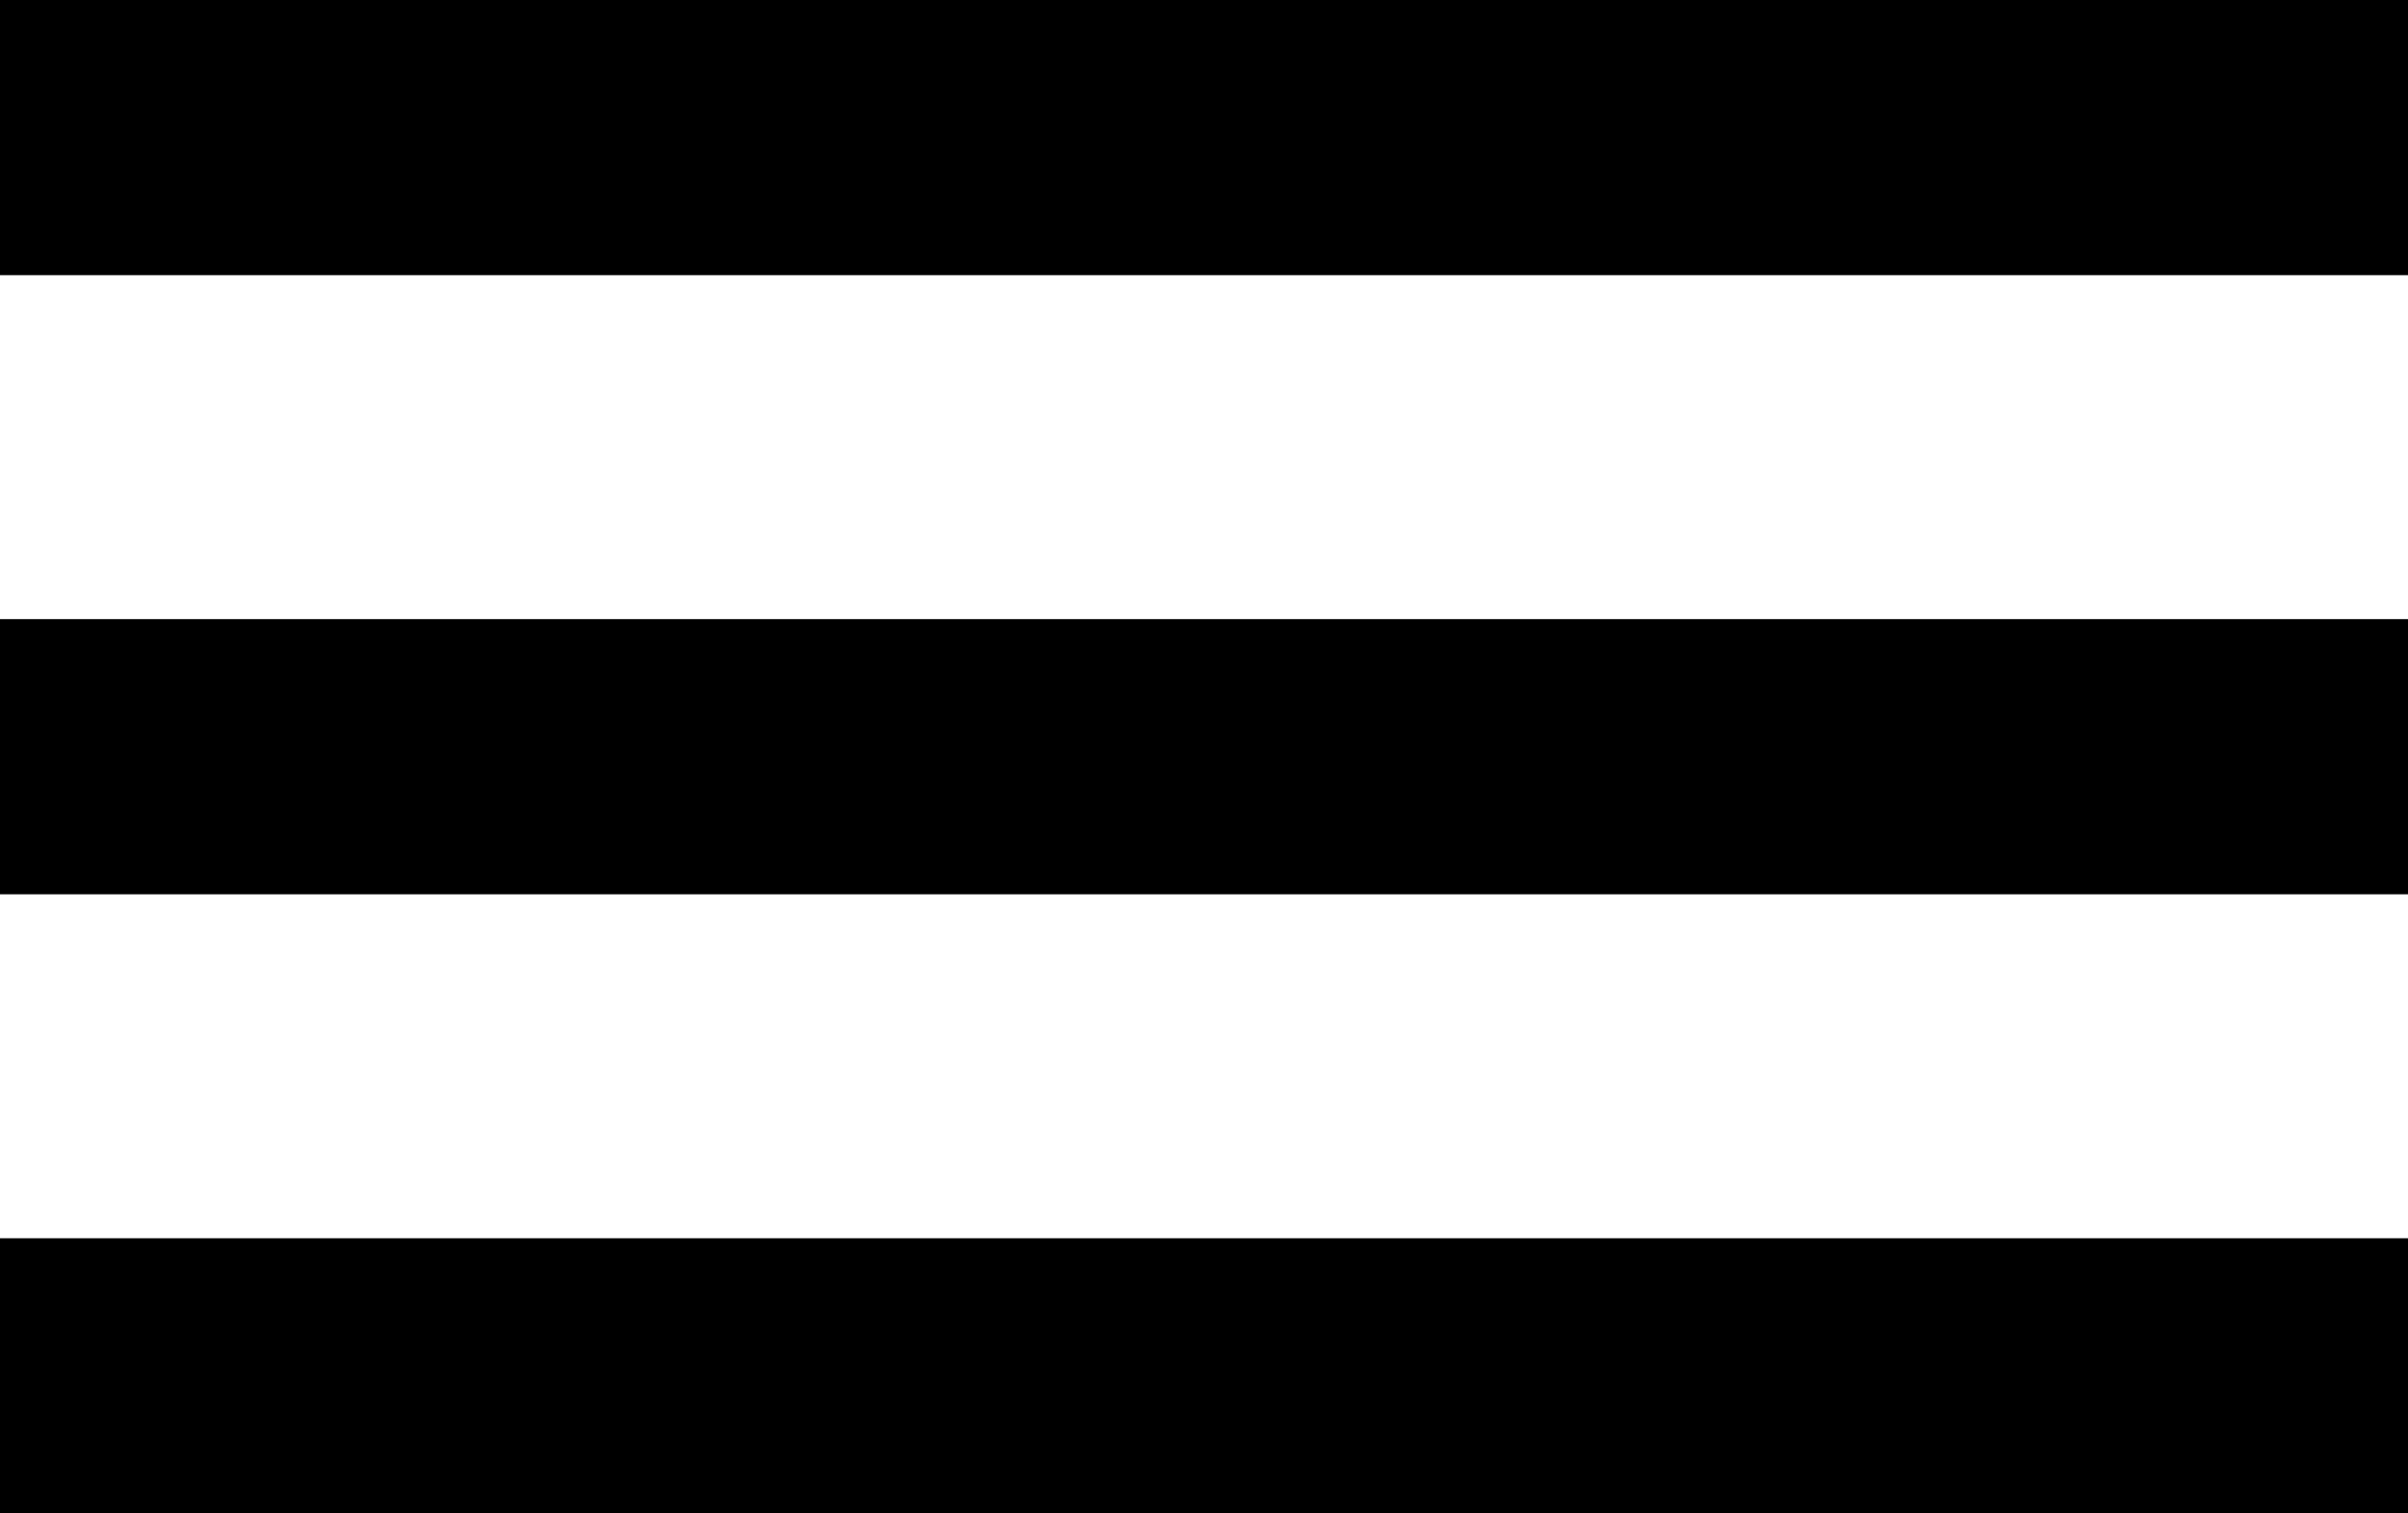 <svg xmlns="http://www.w3.org/2000/svg" width="35" height="22" viewBox="0 0 35 22">
  <g id="Group_34" data-name="Group 34" transform="translate(-11052.5 -185.5)">
    <line id="Line_3" data-name="Line 3" x2="35" transform="translate(11052.5 187.5)" fill="none" stroke="#000" stroke-width="4"/>
    <line id="Line_4" data-name="Line 4" x2="35" transform="translate(11052.5 196.5)" fill="none" stroke="#000" stroke-width="4"/>
    <line id="Line_5" data-name="Line 5" x2="35" transform="translate(11052.5 205.5)" fill="none" stroke="#000" stroke-width="4"/>
  </g>
</svg>
